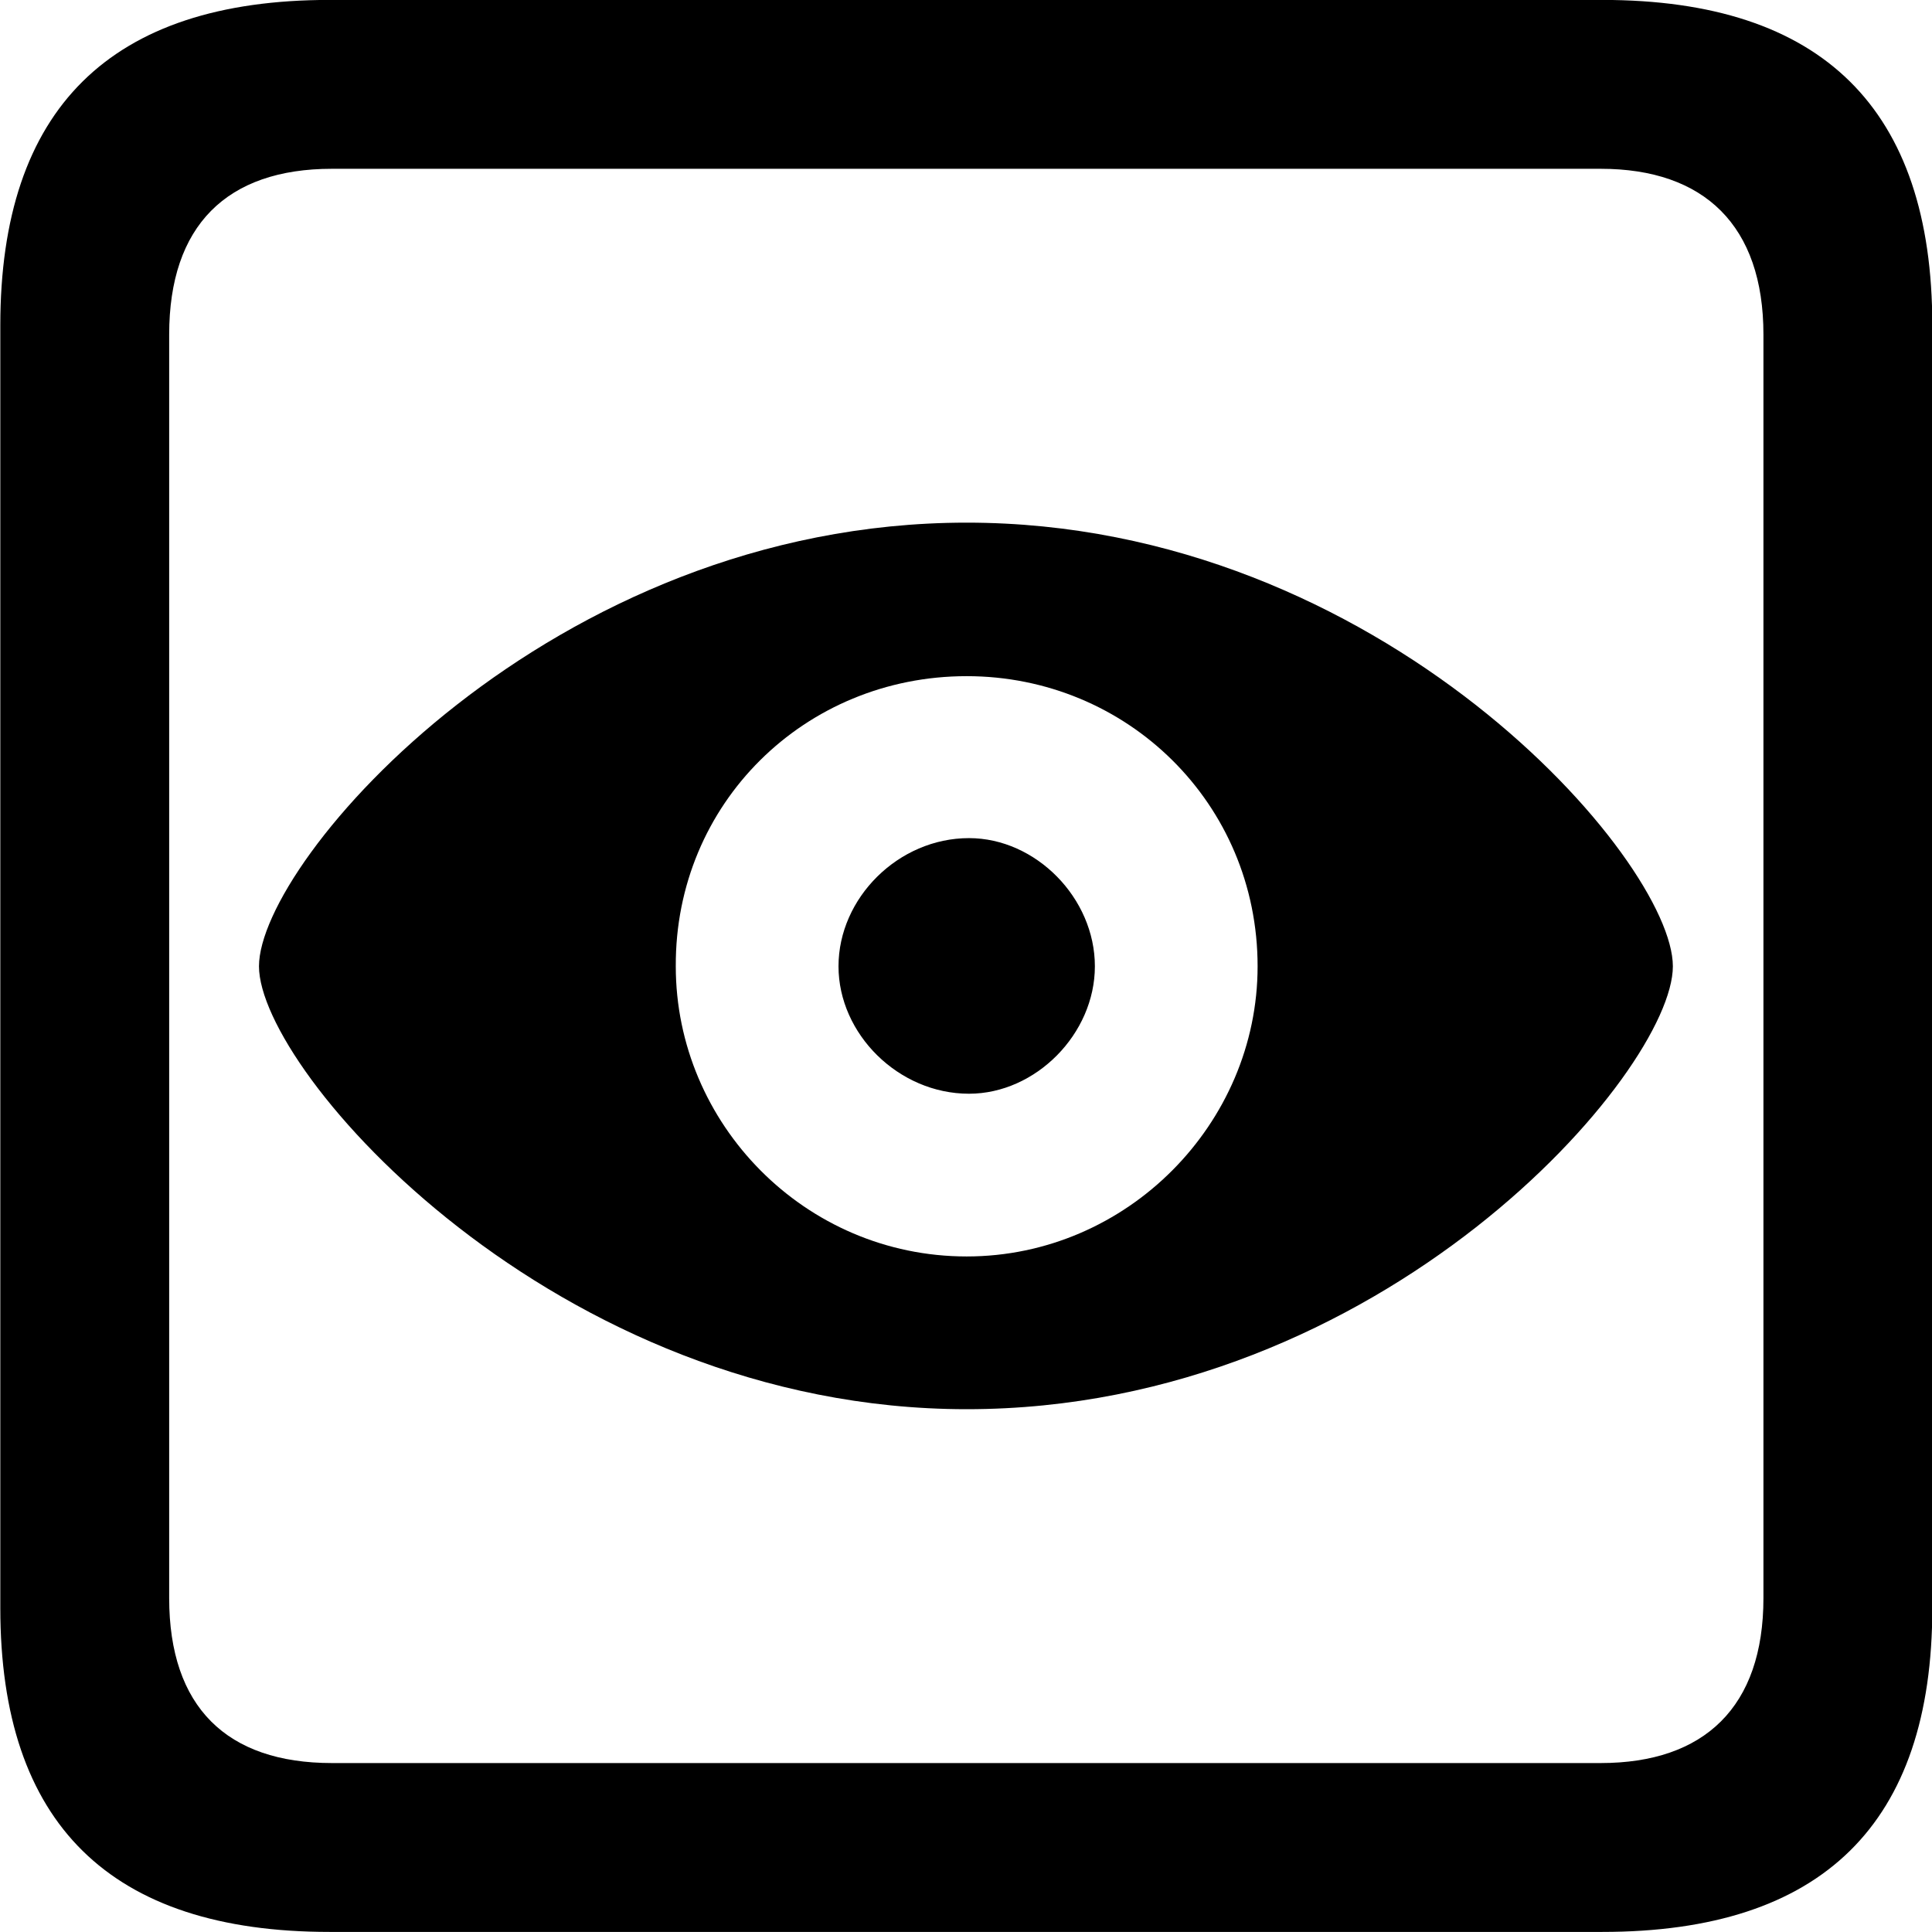 <svg viewBox="0 0 25.17 25.17" xmlns="http://www.w3.org/2000/svg"><path d="M4.294 25.169H20.874C23.744 25.169 25.174 23.759 25.174 20.949V4.239C25.174 1.419 23.744 -0.001 20.874 -0.001H4.294C1.434 -0.001 0.004 1.419 0.004 4.239V20.949C0.004 23.759 1.434 25.169 4.294 25.169ZM4.324 22.969C2.954 22.969 2.204 22.239 2.204 20.819V4.359C2.204 2.939 2.954 2.199 4.324 2.199H20.854C22.204 2.199 22.974 2.939 22.974 4.359V20.819C22.974 22.239 22.204 22.969 20.854 22.969ZM12.594 18.359C18.024 18.359 21.794 13.959 21.794 12.589C21.794 11.209 18.004 6.809 12.594 6.809C7.174 6.809 3.374 11.209 3.374 12.589C3.374 13.959 7.224 18.359 12.594 18.359ZM12.594 16.369C10.484 16.369 8.804 14.639 8.804 12.589C8.794 10.469 10.484 8.809 12.594 8.809C14.684 8.809 16.384 10.469 16.384 12.589C16.384 14.639 14.684 16.369 12.594 16.369ZM12.624 14.249C13.494 14.249 14.264 13.469 14.264 12.589C14.264 11.699 13.494 10.919 12.624 10.919C11.704 10.919 10.924 11.699 10.924 12.589C10.924 13.469 11.704 14.249 12.624 14.249Z" /></svg>